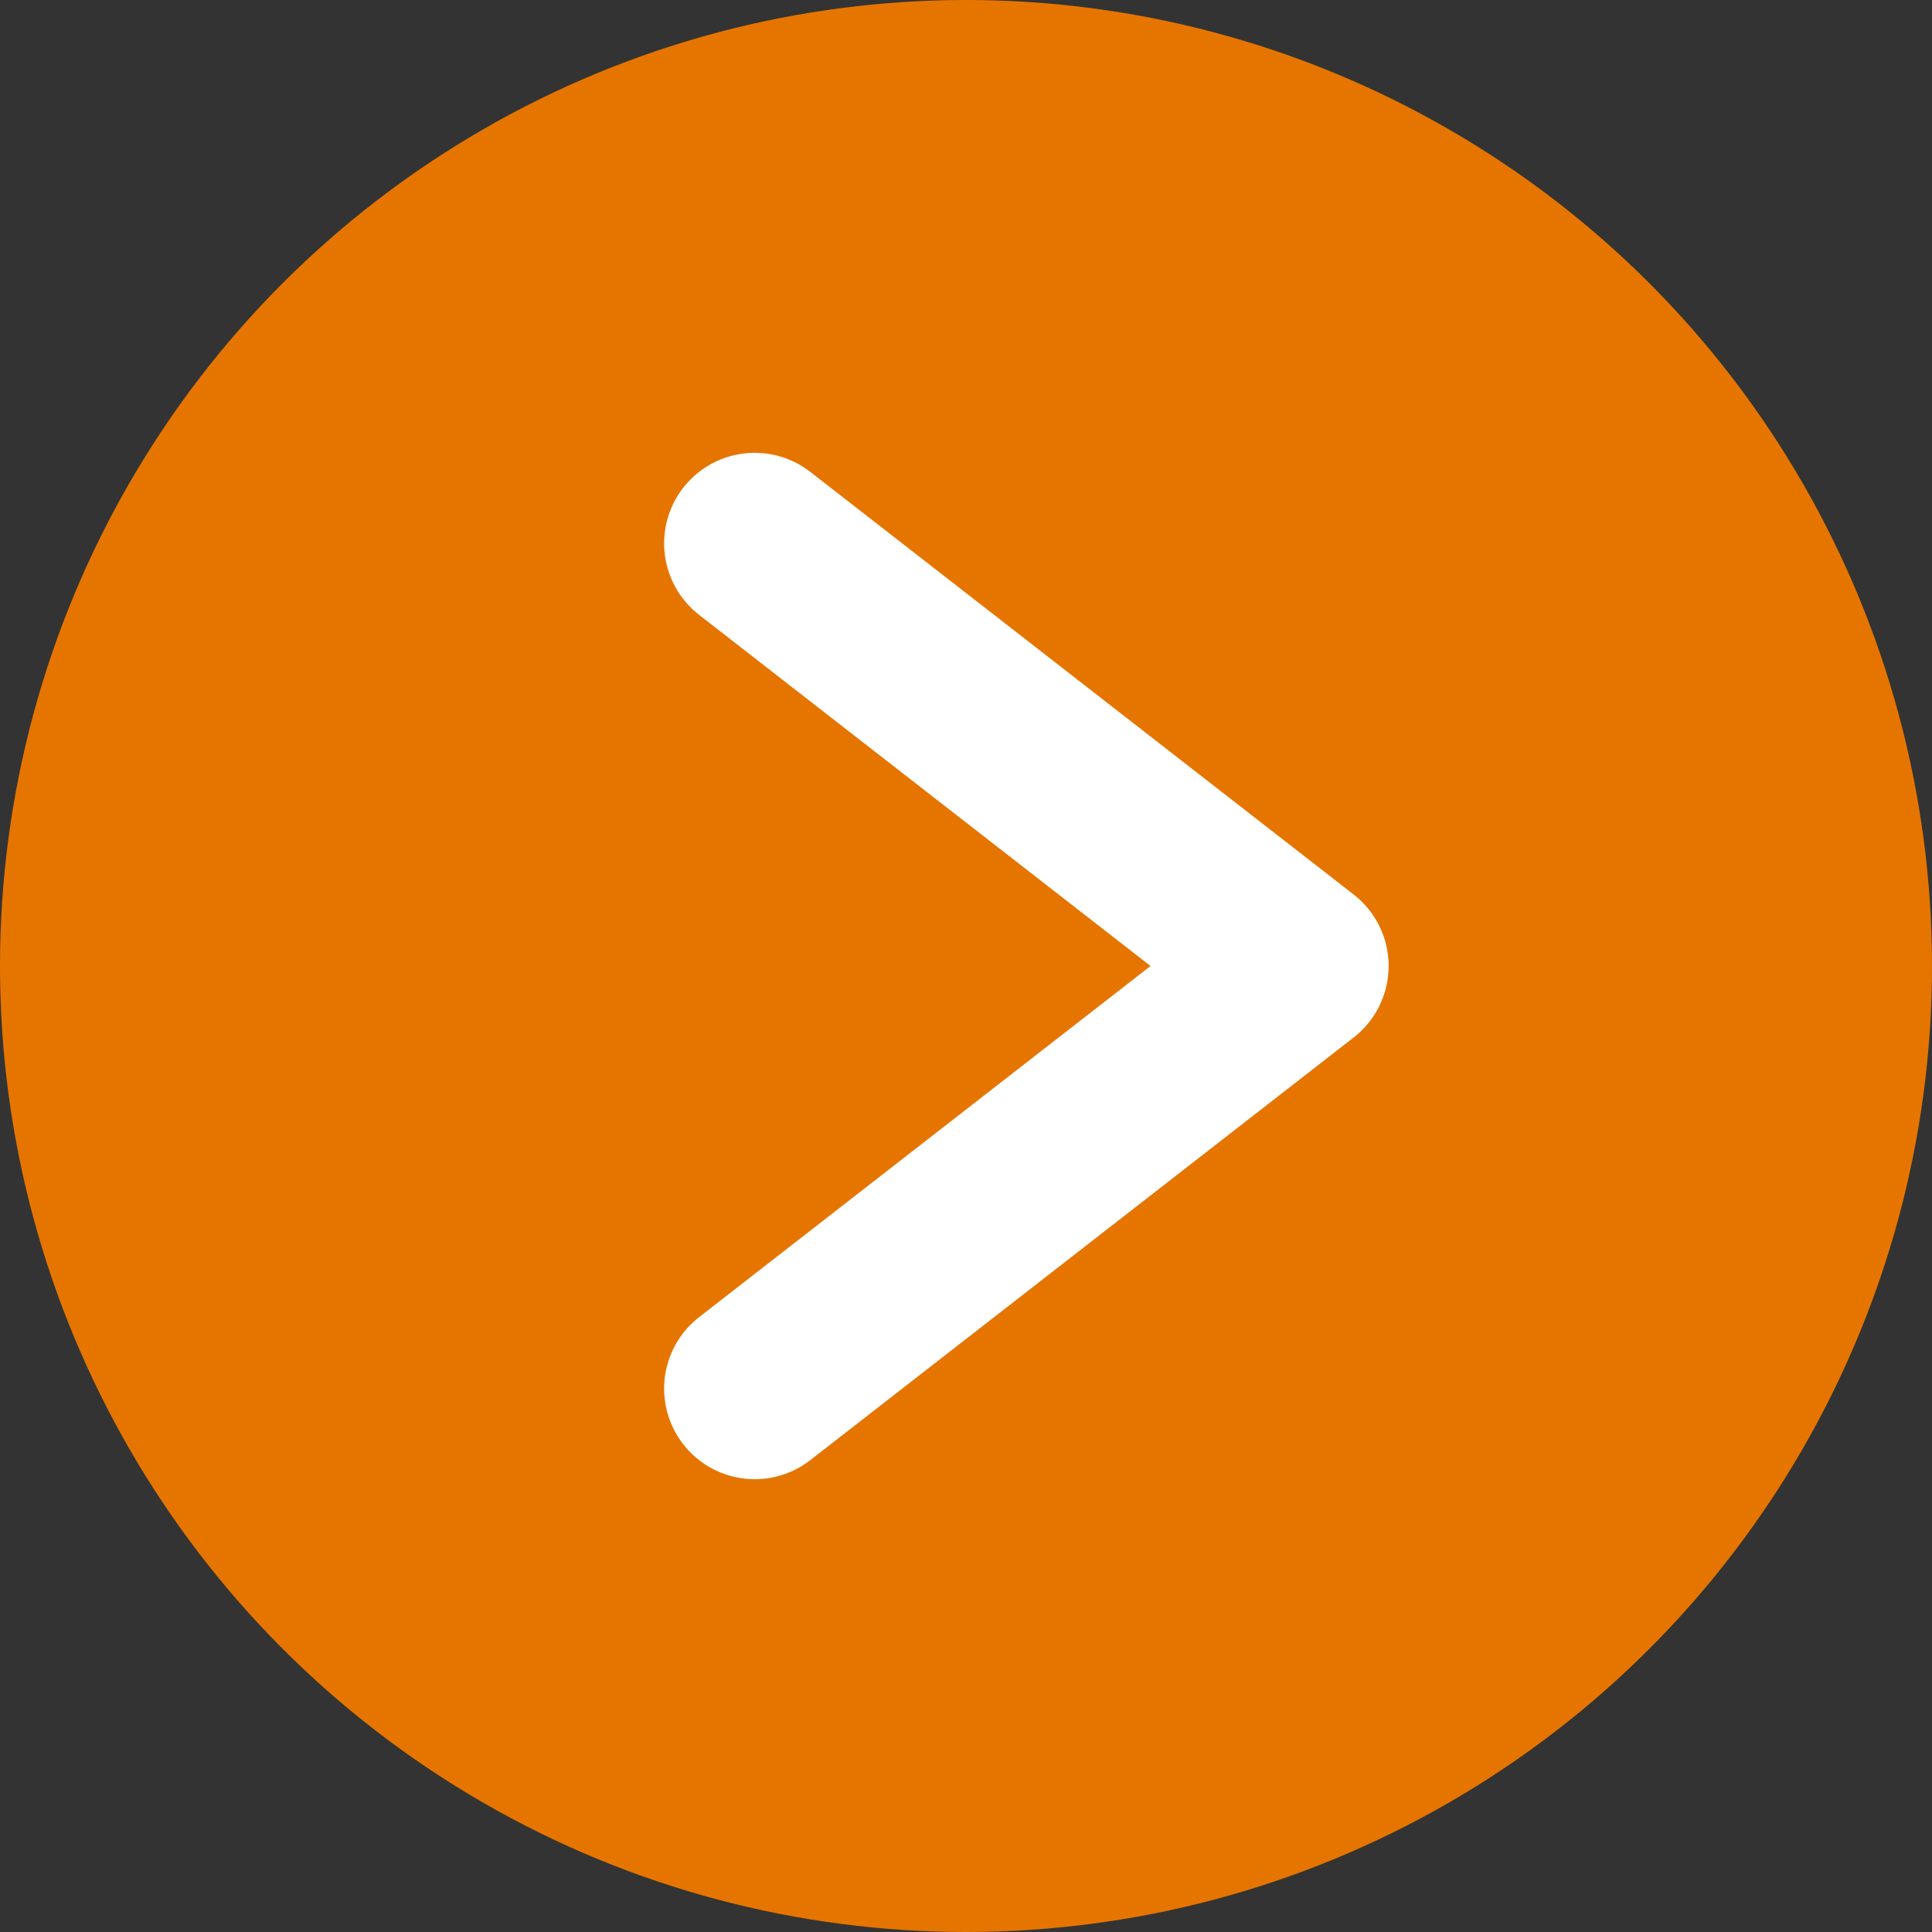 <svg xmlns="http://www.w3.org/2000/svg" width="32" height="32" viewBox="0 0 32 32">
    <rect x="0" y="0" width="32" height="32" fill="#333333" stroke="none"/>
    <style>
        circle.disabled {
            fill: #F3D5B6;
        }
    </style>
    <g fill="none" fill-rule="evenodd">
        <circle cx="16" cy="16" r="16" fill="#E67500"/>
        <path stroke="#FFF" stroke-linecap="round" stroke-width="3" d="M12.5 23l9-7m0 0l-9-7"/>
    </g>
</svg>
